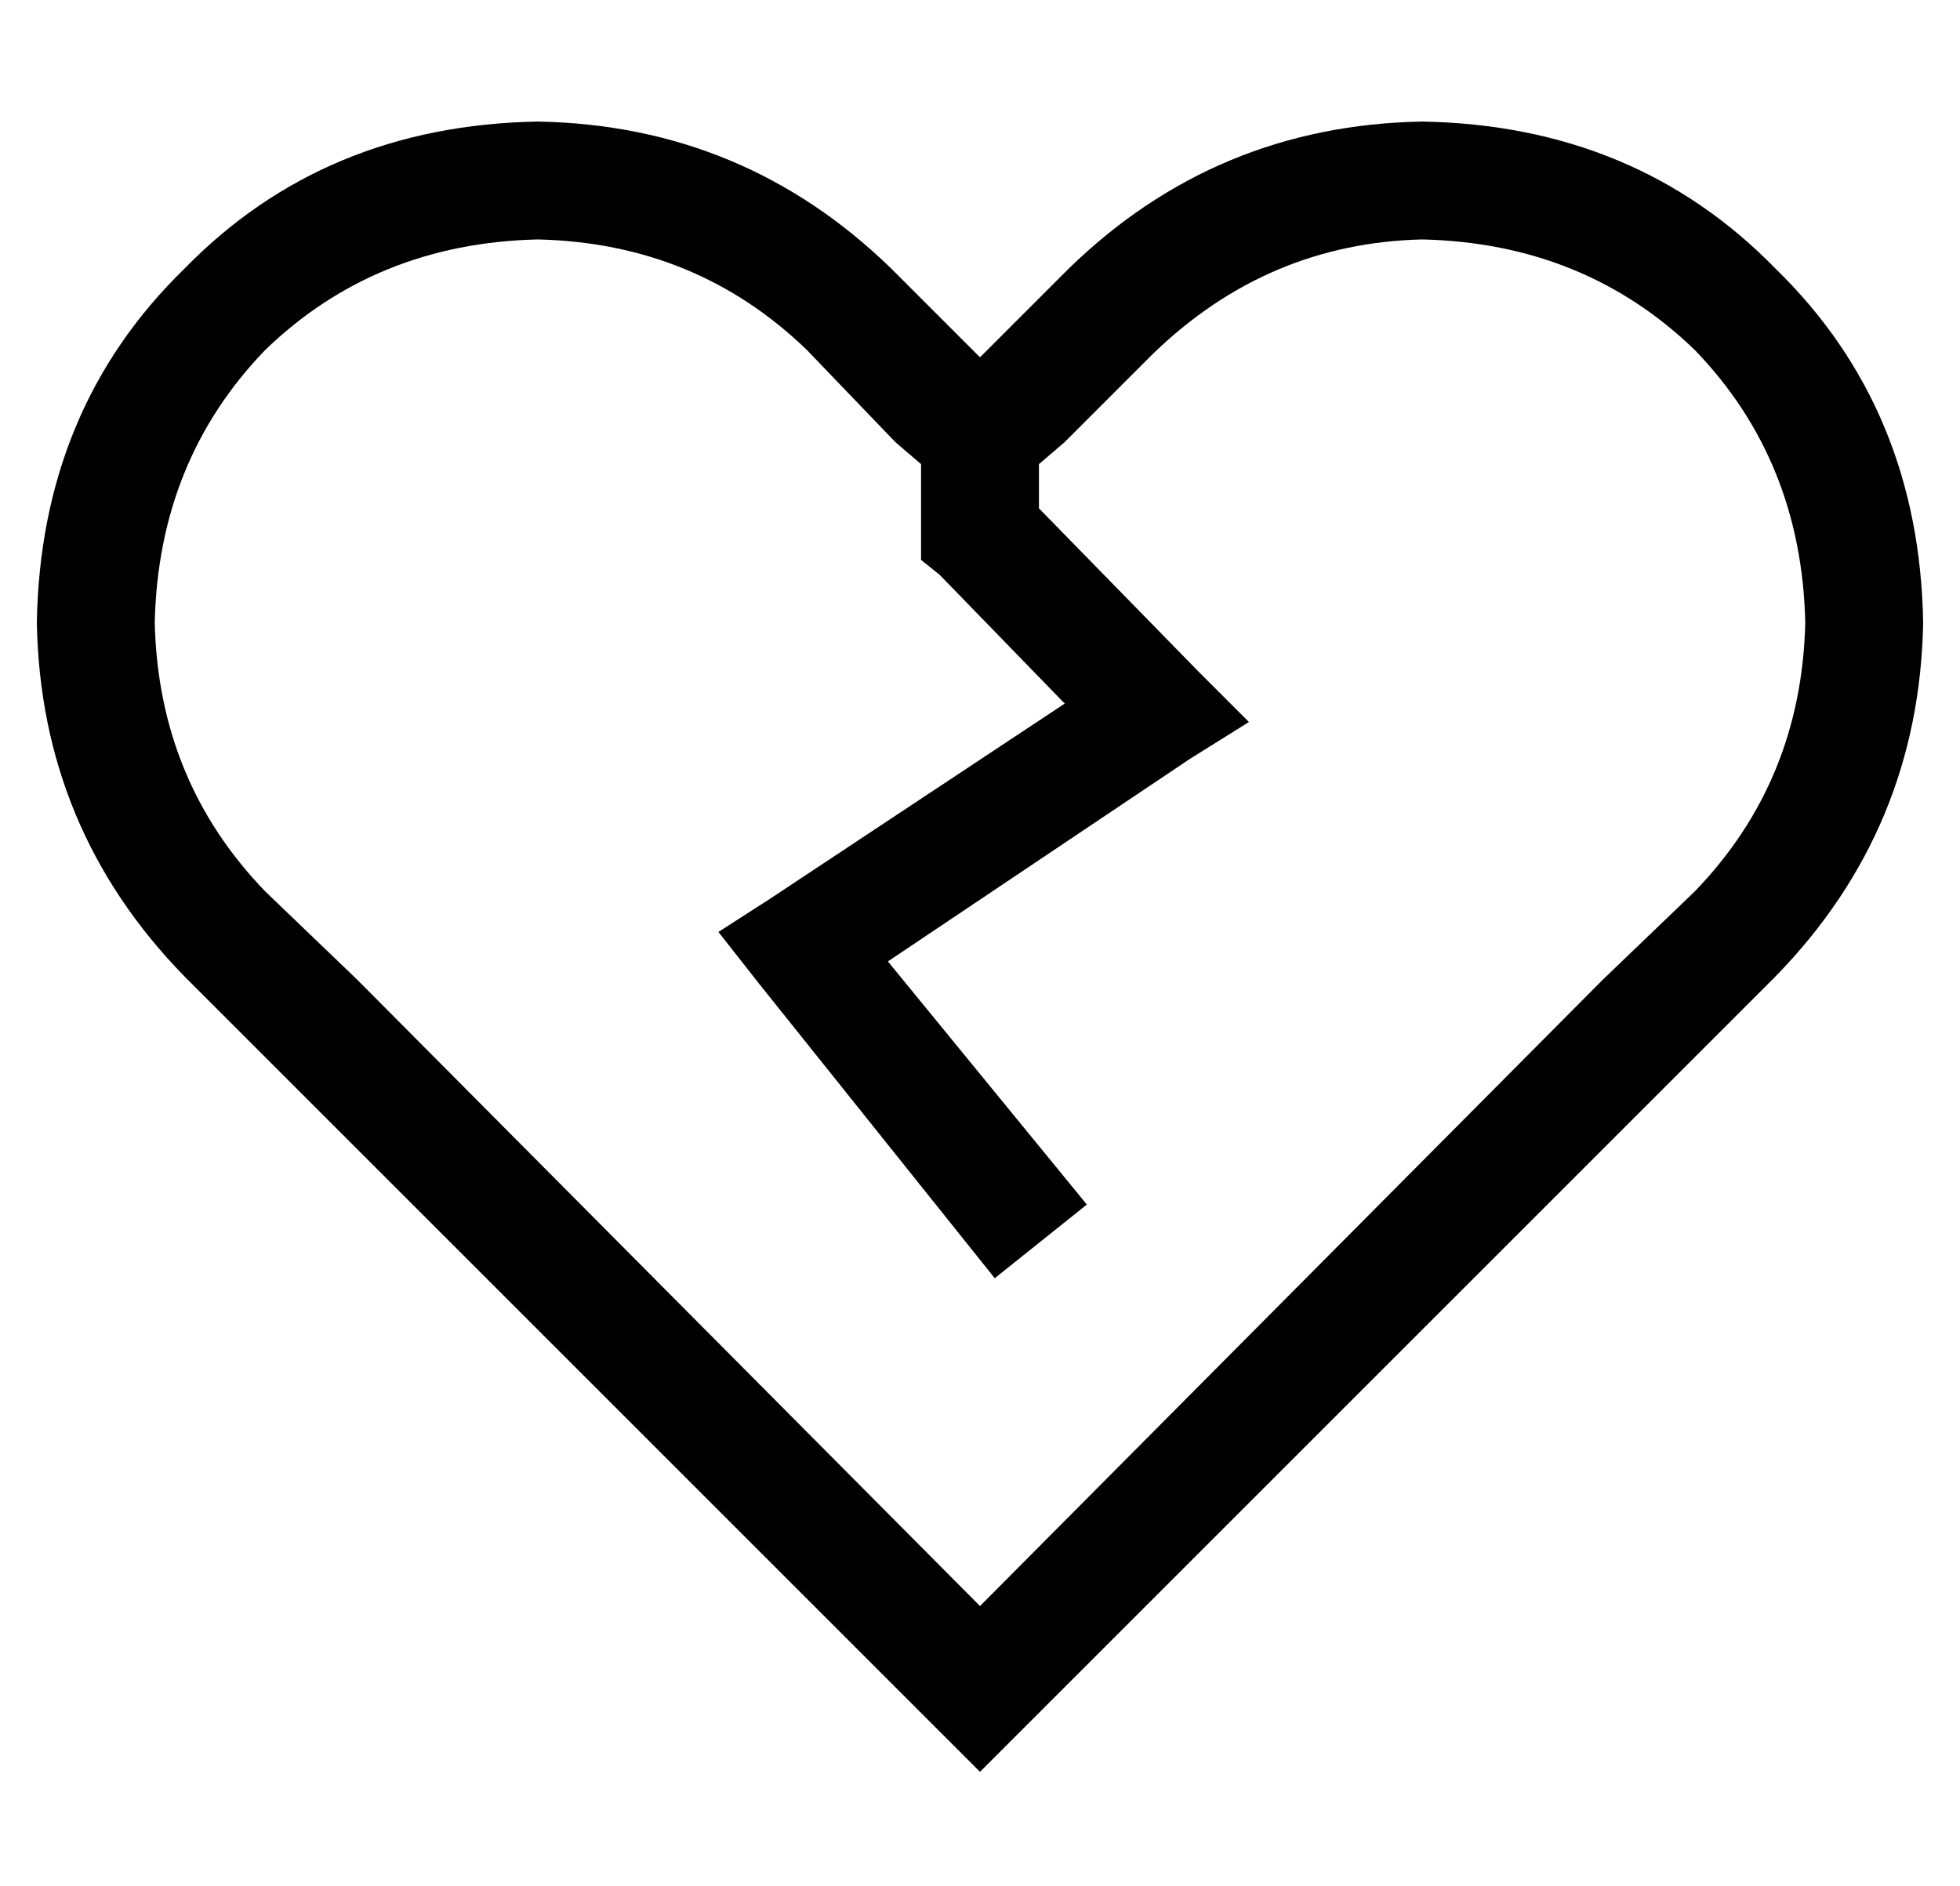 <?xml version="1.0" standalone="no"?>
<!DOCTYPE svg PUBLIC "-//W3C//DTD SVG 1.1//EN" "http://www.w3.org/Graphics/SVG/1.1/DTD/svg11.dtd" >
<svg xmlns="http://www.w3.org/2000/svg" xmlns:xlink="http://www.w3.org/1999/xlink" version="1.1" viewBox="-10 -40 532 512">
   <path fill="currentColor"
d="M240 86v19v-19v19v7v0l5 4v0l34 35v0l-80 53v0l-14 9v0l11 14v0l64 80v0l25 -20v0l-54 -66v0l82 -55v0l16 -10v0l-14 -14v0l-43 -44v0v-12v0l7 -6v0l24 -24v0q31 -30 73 -31q44 1 74 30q29 30 30 74q-1 43 -30 73l-25 24v0l-169 170v0l-169 -170v0l-25 -24v0
q-29 -30 -30 -73q1 -44 30 -74q30 -29 74 -30q43 1 73 30l24 25v0l7 6v0zM256 441l23 -23l-23 23l23 -23l169 -169v0l24 -24v0q39 -40 40 -96q-1 -58 -40 -96q-38 -39 -96 -40q-56 1 -96 40l-1 1v0l-23 23v0l-23 -23v0l-1 -1v0q-40 -39 -96 -40q-58 1 -96 40q-39 38 -40 96
q1 56 40 96l24 24v0l169 169v0l23 23v0z" />
</svg>
